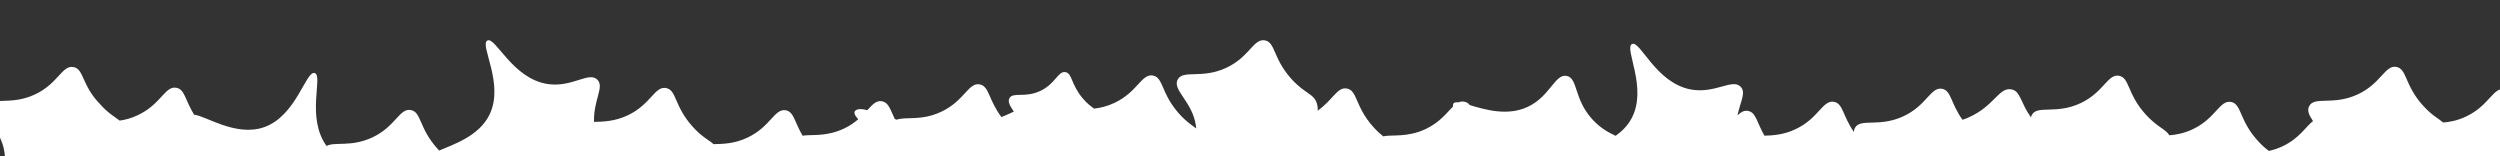 <?xml version="1.0" encoding="utf-8"?>
<!-- Generator: Adobe Illustrator 22.1.0, SVG Export Plug-In . SVG Version: 6.00 Build 0)  -->
<svg version="1.1" xmlns="http://www.w3.org/2000/svg" xmlns:xlink="http://www.w3.org/1999/xlink" x="0px" y="0px"
	 viewBox="0 0 1920 120" style="enable-background:new 0 0 1920 120;" xml:space="preserve">
<rect x="0" y="0" width="1920" height="120" fill="#333333" stroke="none"/>
<style type="text/css">
	.st0{clip-path:url(#SVGID_2_);}
	.st1{fill:#FFFFFF;}
</style>
<g id="Layer_1">
</g>
<g id="Layer_2">
	<g>
		<defs>
			<rect id="SVGID_1_" width="1920" height="120"/>
		</defs>
		<clipPath id="SVGID_2_">
			<use xlink:href="#SVGID_1_"  style="overflow:visible;"/>
		</clipPath>
		<g class="st0">
			<path class="st1" d="M1951.1,147.9c5.6-14.5,15.1-20.2,12.4-30.4c-2.1-8.2-9.1-7.6-19.8-19.5c-14.1-15.7-12.1-27.9-20.2-29.5
				c-8.8-1.7-11.7,12.6-29.6,21c-6.4,3-12.3,4.2-17.5,4.6c-3.5-3-8.8-5.5-15.7-13.2c-14.1-15.7-12.1-27.9-20.2-29.5
				c-8.8-1.7-11.7,12.6-29.6,21c-18.9,8.9-33.2,1.3-37.4,9c-1.9,3.5-0.1,7.1,2.9,11.6c-5.2,3.8-10.3,13.2-23.5,19.4
				c-3.7,1.7-7.1,2.8-10.4,3.5c-2.6-1.9-5.5-4.4-8.8-8.1c-14.1-15.7-12.1-27.9-20.2-29.5c-8.8-1.7-11.7,12.6-29.6,21
				c-6.6,3.1-12.6,4.2-17.8,4.6c-3.1-5-9.4-6.2-18.4-16.2c-14.1-15.7-12.1-27.9-20.2-29.5c-8.8-1.7-11.7,12.6-29.6,21
				c-18.9,8.9-33.2,1.3-37.4,9c-0.4,0.7-0.6,1.3-0.7,2c-8.3-11.7-8-20.4-15.2-21.6c-9.5-1.6-12.9,12.7-32.5,21.5
				c-1.7,0.7-3.3,1.4-4.9,1.9c-9.2-12.9-8.6-22.4-15.6-23.8c-8.8-1.7-11.7,12.6-29.6,21c-18.9,8.9-33.2,1.3-37.4,9
				c-0.6,1-0.8,2.1-0.8,3.2c-8.7-12.6-8.3-21.8-15.2-23.2c-8.8-1.7-11.7,12.6-29.6,21c-9.3,4.4-17.5,4.8-23.9,5
				c-6-10.4-6.4-17.8-12.5-19c-3.2-0.6-5.6,0.9-8.2,3.4c2.2-10.7,6.7-17.4,2.5-21.9c-6.3-6.8-19.6,5.5-38.4,2
				c-27-5.1-38.8-37.9-45.1-34.9c-6.4,3,12.2,33.6-0.3,57c-3,5.7-7.4,10-12.3,13.5c-5.3-2.5-11.8-5.9-18-12.8
				c-14.1-15.5-10.9-31.4-19.5-33.2c-9.1-1.9-12.8,15.8-30.1,23.8c-15.7,7.3-32.9,2-44.4-1.4c-1.1-1.4-2.4-2.3-4.3-2.6
				c-1.6-0.3-3-0.1-4.4,0.5c-2-0.2-3.4,0-4,1.1c-0.3,0.6-0.3,1.2-0.1,2c-4.6,4.5-9.9,12.1-21.1,17.4c-14.3,6.7-25.9,4.1-32.6,5.6
				c-2.3-1.8-4.8-4.1-7.6-7.2c-14.1-15.7-12.1-27.9-20.2-29.5c-7.5-1.5-10.7,8.7-22.6,17c0.2-1.6,0.1-3.2-0.4-5
				c-2.1-8.2-9.1-7.6-19.8-19.5c-14.1-15.7-12.1-27.9-20.2-29.5c-8.8-1.7-11.7,12.6-29.6,21c-18.9,8.9-33.2,1.3-37.4,9
				c-4.5,8.1,11.4,16.9,14,35.8c0.1,0.6,0.1,1.2,0.2,1.8c-3.3-2.4-7.7-5.2-13-11.1c-14.1-15.7-12.1-27.9-20.2-29.5
				c-8.8-1.7-11.7,12.6-29.6,21c-5.7,2.7-11,3.9-15.7,4.4c-2.2-1.7-5.1-3.6-8.6-7.8c-9.2-10.8-8-19.1-13.2-20.2
				c-5.7-1.2-7.5,8.5-19,14.2c-12.2,6-21.5,0.7-24.2,5.9c-1.5,2.9,0.7,6,3.4,10.2c-2.9,1.4-6.1,2.8-9.5,4.2
				c-10.1-13.5-9.3-23.6-16.6-25.1c-8.8-1.7-11.7,12.6-29.6,21c-15.4,7.3-27.7,3.6-34.1,6.1c-0.5-0.2-1.1-0.3-1.6-0.5
				c-3.6-7.5-4.7-12.6-9.7-13.6c-4.4-0.9-7.3,2.3-11.4,6.8c-3.9-1-6.9-1.2-8.7,0c-2.3,1.4-1.1,3.8,1.7,7c-3,2.5-6.5,5.1-11.1,7.2
				c-13.6,6.4-24.8,4.3-31.6,5.4c-6.3-10.6-6.6-18.2-12.8-19.5c-8.8-1.7-11.7,12.6-29.6,21c-10.4,4.9-19.3,4.8-26,5
				c-3.5-3.2-9-5.5-16.2-13.6c-14.1-15.7-12.1-27.9-20.2-29.5c-8.8-1.7-11.7,12.6-29.6,21c-10.3,4.8-19.2,4.8-25.8,5
				c-0.5-16.9,8.1-26.8,2.6-32.4c-6.5-6.6-19.4,6.2-38.3,3.3c-27.1-4.2-40-36.6-46.2-33.4c-6.3,3.2,13.3,33.2,1.6,57
				c-8.1,16.5-27.7,22.8-38.6,27.5c-0.5-0.5-1-1.1-1.5-1.6c-14.1-15.7-12.1-27.9-20.2-29.5c-8.8-1.7-11.7,12.6-29.6,21
				c-16.4,7.7-29.3,3.1-35.2,6.6c-16-22.1-2.4-53.9-9.1-56c-6.8-2.2-14,32.9-39,41.6c-21.8,7.5-45-9-53.6-9.6
				c-7-11.3-7.1-19.4-13.6-20.7c-8.8-1.7-11.7,12.6-29.6,21c-5,2.4-9.7,3.6-14,4.2c-3.5-2.8-8.7-5.4-15.2-12.8
				C62.6,65.3,64.6,53.1,56.5,51.5c-8.8-1.7-11.7,12.6-29.6,21c-18.9,8.9-33.2,1.3-37.4,9c-4.5,8.1,11.4,16.9,14,35.8
				c3.7,27.2-23.7,48.7-18.9,53.8c4.9,5.1,28.1-22.2,54.2-17.7c13.5,2.3,23.4,12.3,30.7,21c-4.5,6.8-7.9,11.6-5.9,13.7
				c1.9,2,6.6-0.9,13.1-4.9c3.1,3.6,5.5,5.8,7.5,4.8c2-1,1.6-4.4,0.4-9.5c9.4-5.3,21-10.2,33.2-8.1c26.2,4.4,38.7,37.9,45.3,34.6
				c6.2-3.1-10.9-29.1-0.1-57c2.6-6.9,6.2-11.8,8.9-16.1c0.8,2.6,1.4,5.4,1.8,8.3c2.1,15.4-3.5,25,3.7,32.6
				c5.8,6.1,11.6,2.3,26.8,7.6c19.9,7,24,18.6,31.9,16.1c8.5-2.7,4.2-16.6,15.8-32.7c3.4-4.7,7.2-8.2,10.8-10.8
				c2.3,26.3-23.8,47-19.1,52c4.9,5.1,28.1-22.2,54.2-17.7c26.2,4.4,38.7,37.9,45.3,34.6c6.2-3.1-10.9-29.1-0.1-57
				c5.6-14.5,15.1-20.2,12.4-30.4c-1-3.9-3.1-5.8-6.1-8c10.4,0.9,23.5,3.3,35.1,12.3c12.3,9.5,15.1,20.2,25.6,20.6
				c8.4,0.3,9.9-6.6,24.4-13.4c10.5-5,18.6-5.6,24.4-6.4c-0.1,24.7-23.8,43.8-19.2,48.5c4.9,5.1,28.1-22.2,54.2-17.7
				c18.8,3.2,30.5,21.3,38.1,30.1c-1,2.1-1.3,3.7-0.3,4.7c1,1,2.7,0.7,5.1-0.3c0.9,0.5,1.7,0.6,2.5,0.2c0.8-0.4,1.2-1.2,1.3-2.2
				c10.1-6,27-18.5,45.3-15.4c7.5,1.3,13.8,4.9,19.2,9.4c0,0.5,0.2,1,0.5,1.4c0.4,0.5,1,0.7,1.8,0.6c12.2,11,19.3,25.5,23.8,23.2
				c4.3-2.2-2.6-15.3-3.6-32.5c7.4-0.6,21.4-4.7,38.5-7.4c22,8.1,33,36,39.1,32.9c4.5-2.3-3.4-16.7-3.8-35.2
				c4.7,0.2,9.5,0.7,14.3,1.5c23.4,3.9,32.1,12.8,49,8.8c0.6-0.1,1.2-0.3,1.8-0.5c6.3,7.6,10.6,13.9,13.7,12.4
				c3.1-1.6,0.4-8.9-1.8-19.3c4.3-3.8,9.2-8.7,19.9-15.2c10.2-6.2,19.4-10,27.1-12.7c-6.5,11.9-14.6,20.4-11.8,23.3
				c4.9,5.1,28.1-22.2,54.2-17.7c26.2,4.4,38.7,37.9,45.3,34.6c5.5-2.8-7.2-23.3-2.8-47.3c10.3-6.3,26.2-17.2,43.5-14.3
				c11.2,1.9,19.9,9.1,26.7,16.5c-5,19.6-21.8,34.2-17.9,38.3c4.9,5.1,28.1-22.2,54.2-17.7c16.6,2.8,27.7,17.2,35.3,26.6
				c0.1,0.4,0.2,0.8,0.5,1.1c0.2,0.2,0.5,0.4,0.8,0.5c3.8,4.6,6.6,7.5,8.8,6.4c2-1,1.5-4.6,0.3-9.8c10.2-6.2,26.6-17.8,44.3-14.8
				c26.2,4.4,38.7,37.9,45.3,34.6c5.1-2.6-5.7-20.9-3.4-42.9c9.1-4.8,20.9-9.5,34.8-8.4c15.5,1.1,23.8,8.5,32.7,3
				c7.2-4.4,4.6-10.9,12.9-24.6c3-5,6.2-8.8,9.1-11.8c7.2,2,14.8,5.2,21.8,11c12,9.9,14.4,20.7,24.9,21.4c1.7,0.1,3.1-0.1,4.5-0.5
				c-3.1,22-23,38.6-18.8,43c4.9,5.1,28.1-22.2,54.2-17.7c4.7,0.8,8.9,2.5,12.8,4.8c-1.5,2.7-2.1,4.8-1,5.9c1.3,1.3,3.8,0.5,7.3-1.5
				c13.7,11.2,21.5,27.7,26.2,25.4c4.7-2.4-4.1-18.1-3.8-37.9c7.4-3.2,15.8-5.2,24.4-3.7c26.2,4.4,38.7,37.9,45.3,34.6
				c4.2-2.1-2.4-14.9-3.6-31.7c10.3-6.4,25.2-15.6,41.3-12.9c0.4,0.1,0.8,0.2,1.2,0.2c-6.5,9.7-12.9,16.6-10.3,19.1
				c3.1,3,13-5.1,26.3-11.6c14.9,11.1,23.2,29.4,28.2,26.9c4.4-2.2-3-16.1-3.7-34.1c2.8-0.2,5.7-0.1,8.5,0.3
				c28.5,4.1,41.7,37.5,48.9,34.1c4.7-2.2-2.6-15.3-3.5-32.5c10.2-6.3,24.8-15,40.5-12.4c16.9,2.9,28.1,17.8,35.7,27.1
				c-3.4,5.2-5.5,8.9-3.9,10.6c1.7,1.7,5.5-0.3,10.7-3.5c1,0.6,2,0.8,2.8,0.4c0.9-0.5,1.3-1.5,1.4-2.9c10.2-6.2,24.2-14.2,39.3-11.7
				c9.4,1.6,17,6.9,23.3,13c-5.6,9-10.8,15.3-8.5,17.8c2.3,2.4,8.7-2.4,17.6-7.7c5.9,7.3,10,13,13,11.5c2.9-1.5,0.6-8.1-1.4-17.6
				c7.6-3.3,16.2-5.5,25.1-4c26.2,4.4,38.7,37.9,45.3,34.6c6.2-3.1-10.9-29.1-0.1-57c3-7.8,7.2-13.1,10-17.9
				c0.9,0.1,1.9,0.2,2.8,0.3c14.9,2.5,25.4,14.5,32.9,23.7c-3.5,5.4-5.8,9.2-4.1,11c1.6,1.7,5.3-0.2,10.5-3.3c2.4,2.6,4.4,4,6.1,3.2
				c1.7-0.9,1.6-3.5,0.9-7.4c9.9-5.9,22.9-12.5,36.8-10.2c26.2,4.4,38.7,37.9,45.3,34.6C1957.4,201.8,1940.3,175.9,1951.1,147.9z
				 M82.6,135.2c0.7,6.5-0.3,12.6-2.2,18.3C80.2,147.7,80.8,141.6,82.6,135.2z M538.3,190.1c-2.5-10.8-5.5-26.2,0.7-42.2
				c1.8-4.7,4-8.5,6.1-11.8c2.4,4.2,4.5,9.2,5.3,15.1C552.6,166.7,544.7,180.3,538.3,190.1z M1059.8,182.5c-1.8-9.9-2.5-22,2.3-34.5
				c2-5.3,4.6-9.4,6.9-13c1.2,2.8,2.1,5.9,2.5,9.4C1073.6,159.4,1066,172.7,1059.8,182.5z M1653.2,175c-2.1-10.3-3.5-23.5,1.8-37.1
				c0.7-1.7,1.4-3.3,2.1-4.8c1.5,3.3,2.7,7,3.3,11.2C1662.1,155.8,1658,166.3,1653.2,175z M1865.1,161.4c-1.2-9.1-1.3-19.6,2.9-30.5
				c0.4-0.9,0.7-1.8,1.1-2.7c0.6,1.9,1.1,3.9,1.3,6C1871.9,144.3,1869,153.5,1865.1,161.4z"/>
		</g>
	</g>
</g>
</svg>
